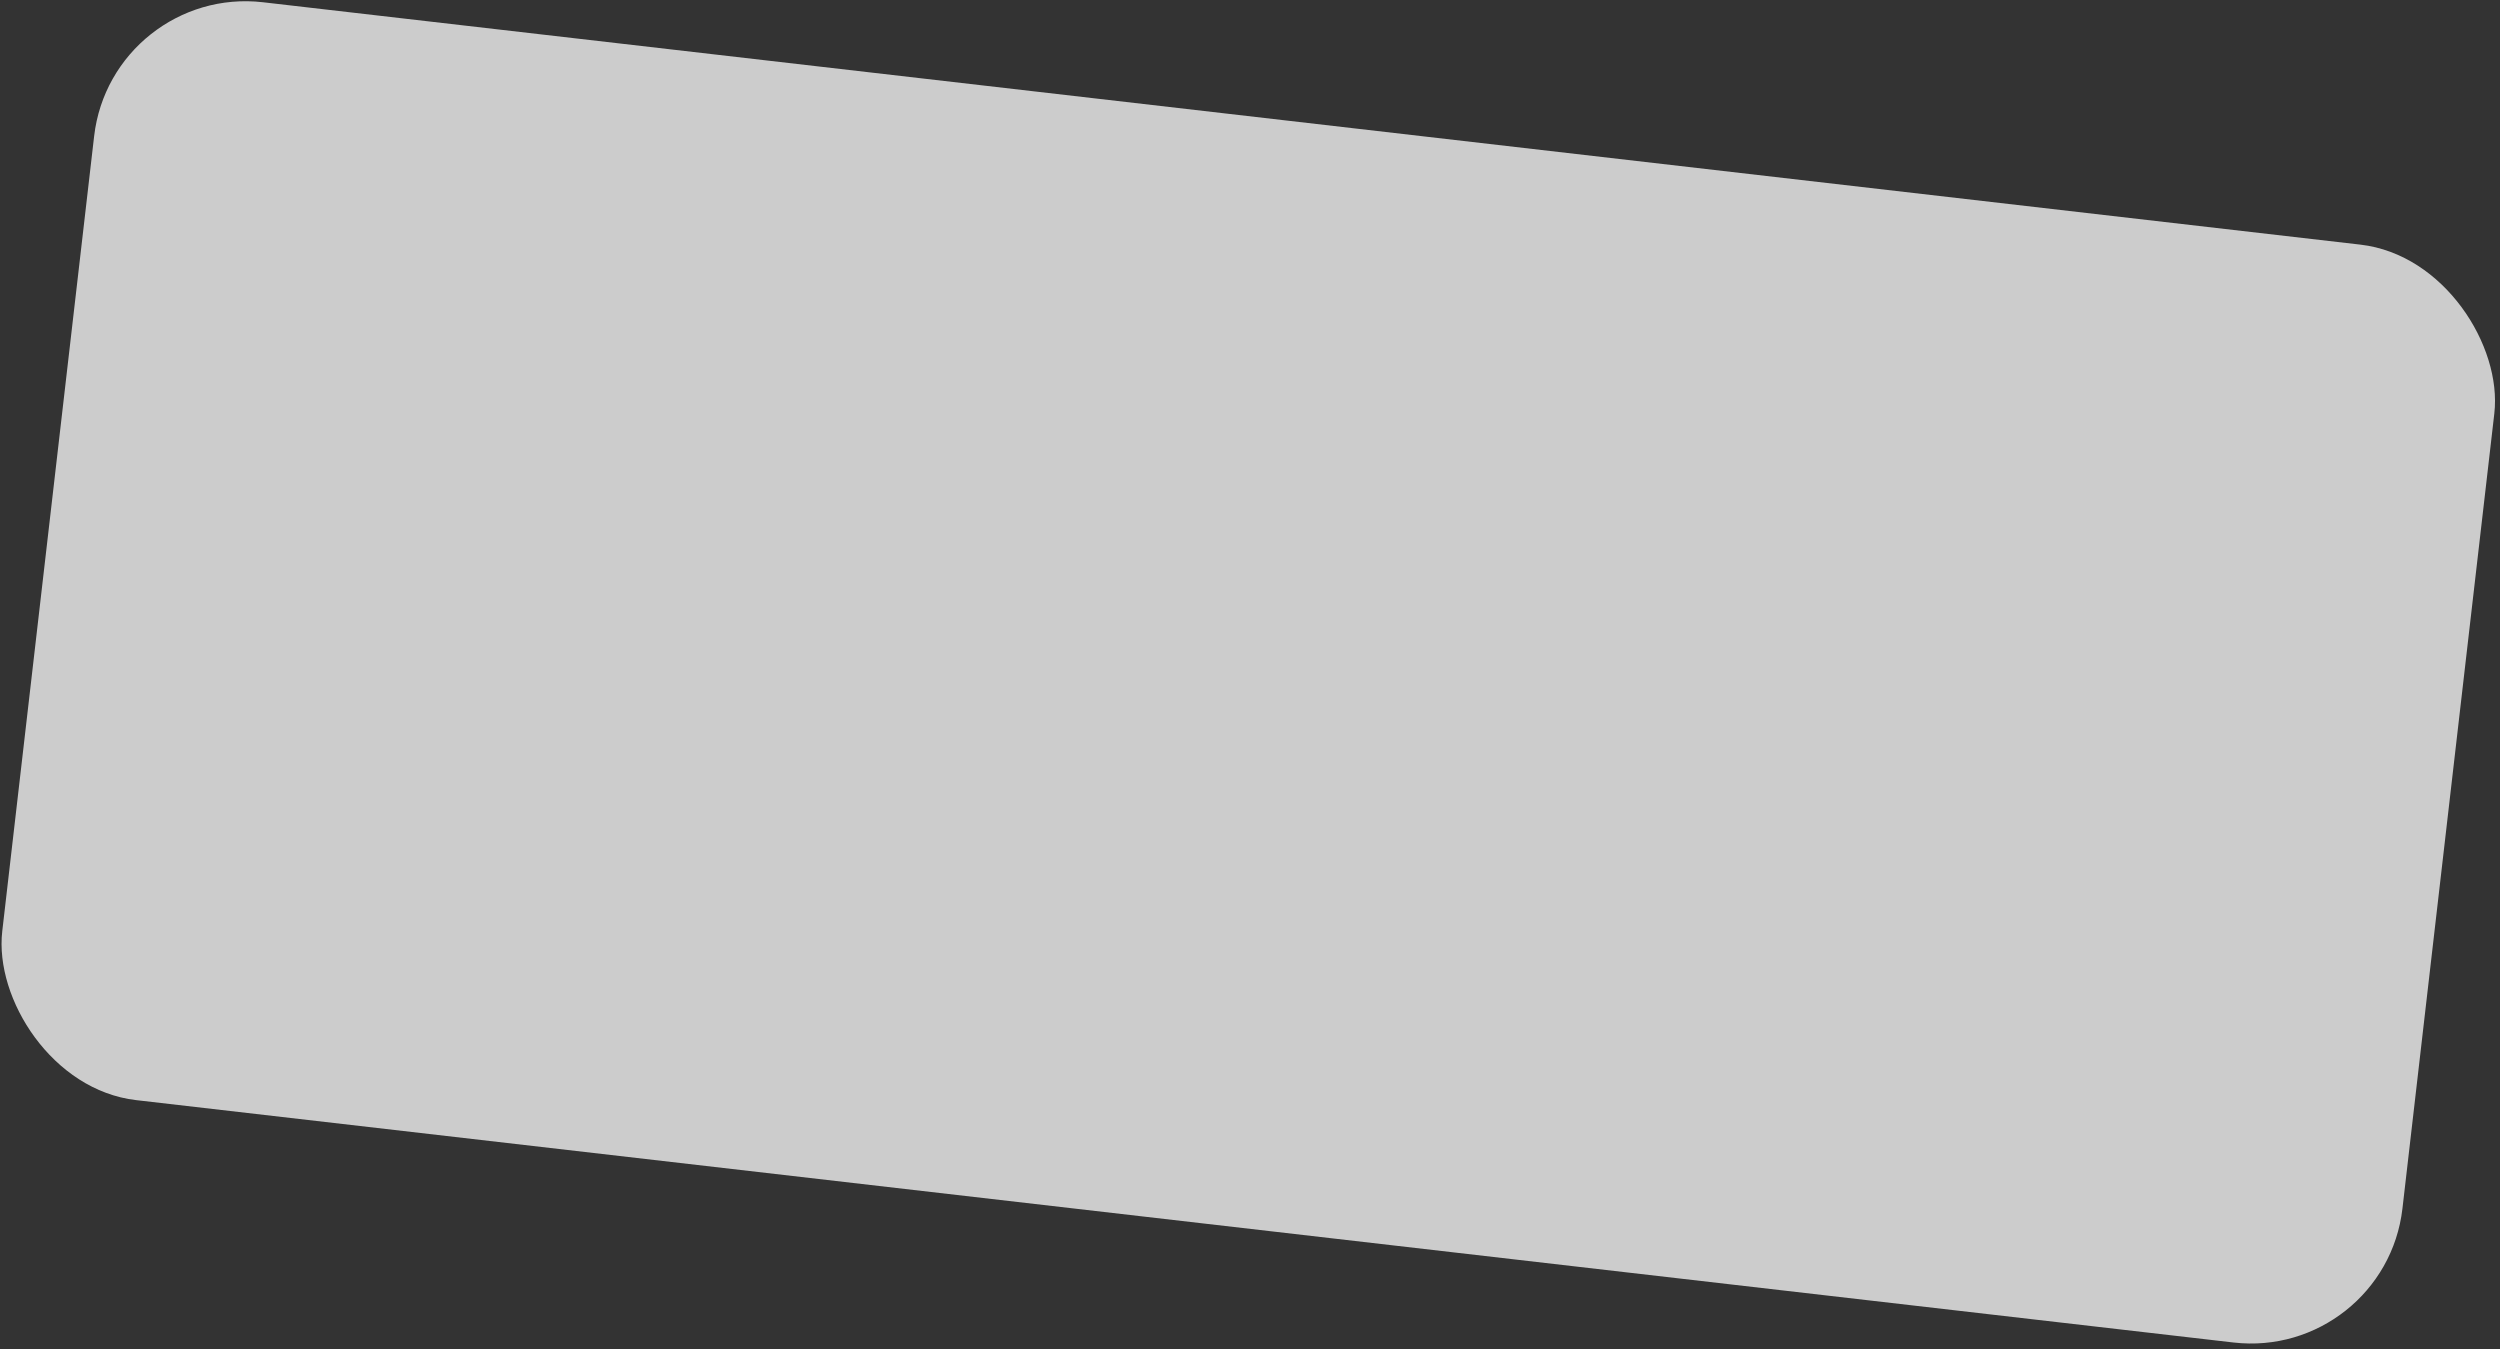 <svg width="328" height="177" viewBox="0 0 328 177" fill="none" xmlns="http://www.w3.org/2000/svg">
<rect x="0" y="0" width="328" height="177" fill="#333333" stroke="none"/>
<rect x="14.646" y="-2" width="317" height="145" rx="20" transform="rotate(6.592 14.646 -2)" fill="white" fill-opacity="0.75"/>
</svg>
